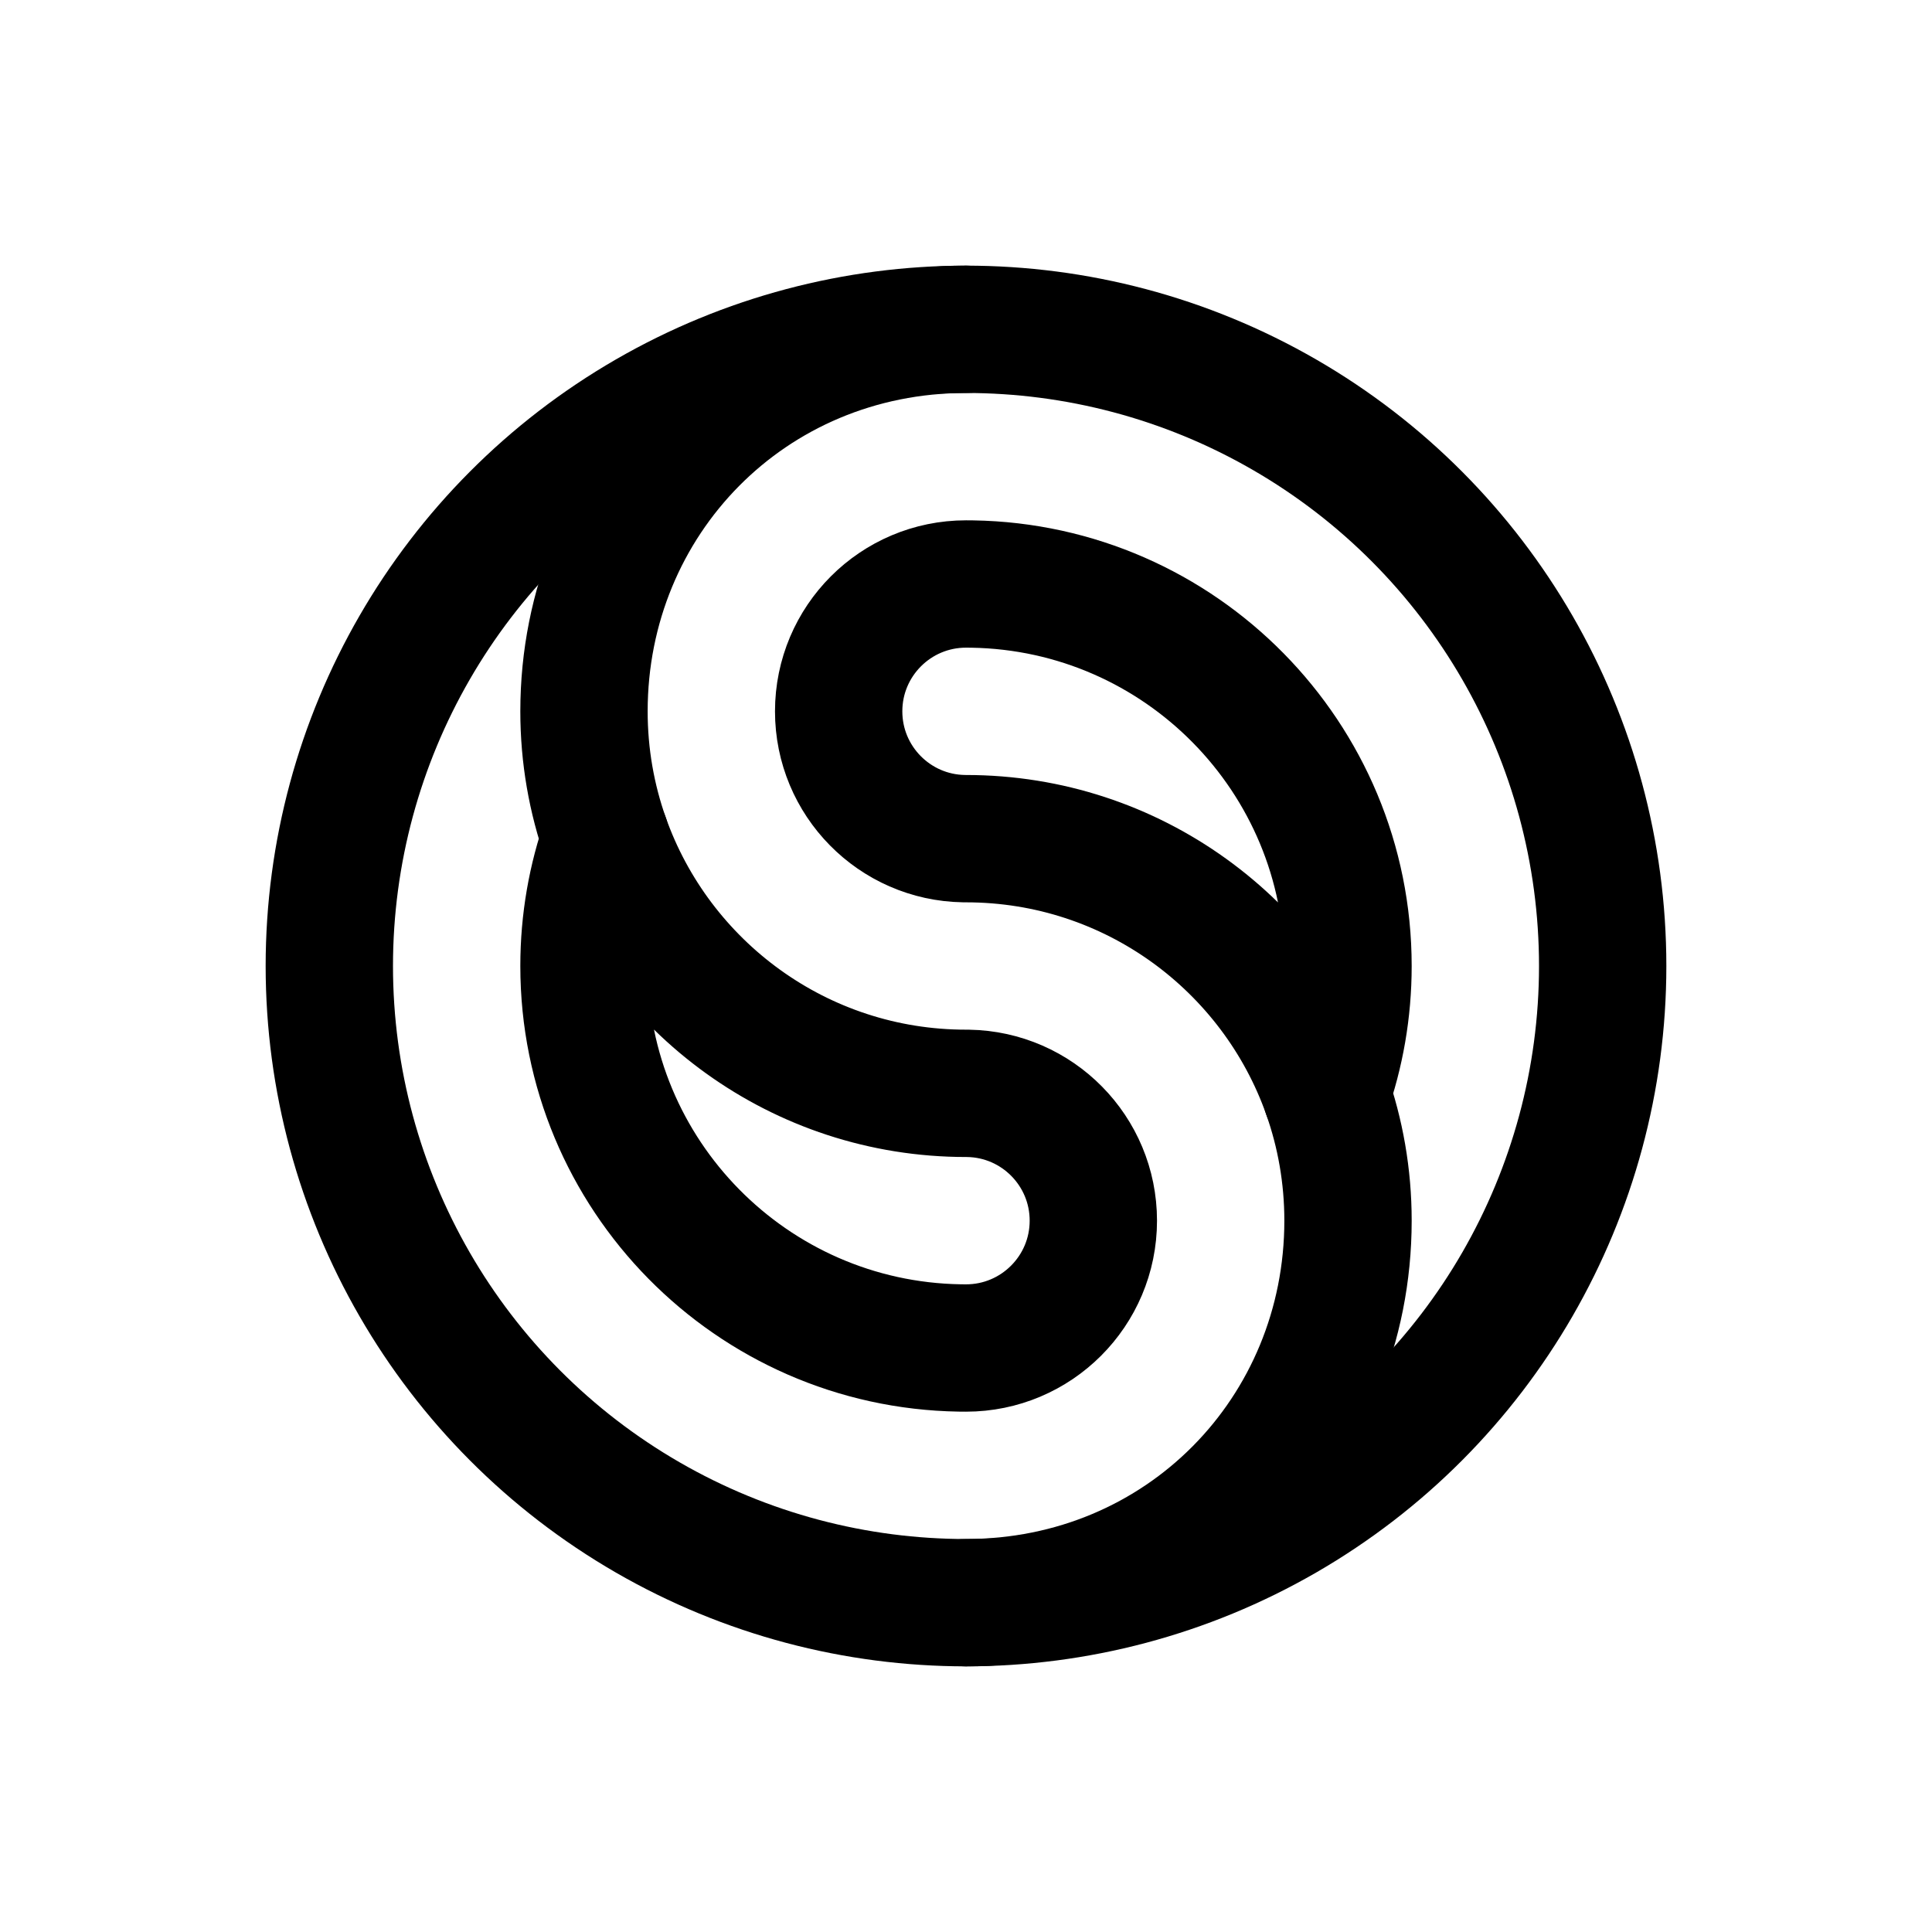 <?xml version="1.0" encoding="UTF-8"?>
<svg width="1600px" height="1600px" viewBox="0 0 1600 1600" version="1.1" xmlns="http://www.w3.org/2000/svg" xmlns:xlink="http://www.w3.org/1999/xlink" style="background: #FFFFFF;">
    <title>Default</title>
    <g id="Default" stroke="none" stroke-width="1" fill="none" fill-rule="evenodd">
        <rect fill="#FFFFFF" x="0" y="0" width="1600" height="1600"></rect>
        <g id="Ratios"></g>
        <g id="Media" transform="translate(272.727, 272.727)" stroke="#000000" stroke-linecap="round" stroke-linejoin="round" stroke-width="105.455">
            <g id="Icon">
                <circle id="Oval" cx="527.273" cy="527.273" r="527.273"></circle>
                <g id="Ying-Yang" transform="translate(210.909, 210.909)">
                    <path d="M314.62,210.895 C257.183,209.964 210.909,163.113 210.909,105.455 C210.909,47.214 258.123,0 316.364,0 L321.595,0.042 C493.905,2.836 632.727,143.388 632.727,316.364 C632.727,353.341 626.383,388.836 614.725,421.821 C571.294,298.942 454.11,210.909 316.364,210.909 Z M318.108,421.832 C375.544,422.764 421.818,469.614 421.818,527.273 C421.818,585.514 374.605,632.727 316.364,632.727 L311.132,632.685 C138.822,629.891 0,489.339 0,316.364 C0,279.386 6.344,243.891 18.003,210.906 C61.433,333.785 178.618,421.818 316.364,421.818 Z" id="YingYang"></path>
                </g>
                <g id="S" transform="translate(210.909, 0)">
                    <path d="M18.005,-7.10542736e-15 C6.345,32.987 0,68.485 0,105.465 C0,280.188 137.091,421.829 316.364,421.829" id="Path" transform="translate(158.182, 210.914) scale(1, -1) translate(-158.182, -210.914)"></path>
                    <path d="M334.369,632.717 C322.708,665.704 316.364,701.202 316.364,738.182 C316.364,912.905 453.455,1054.545 632.727,1054.545" id="Path" transform="translate(474.546, 843.631) scale(-1, 1) translate(-474.546, -843.631)"></path>
                </g>
            </g>
        </g>
    </g>
</svg>